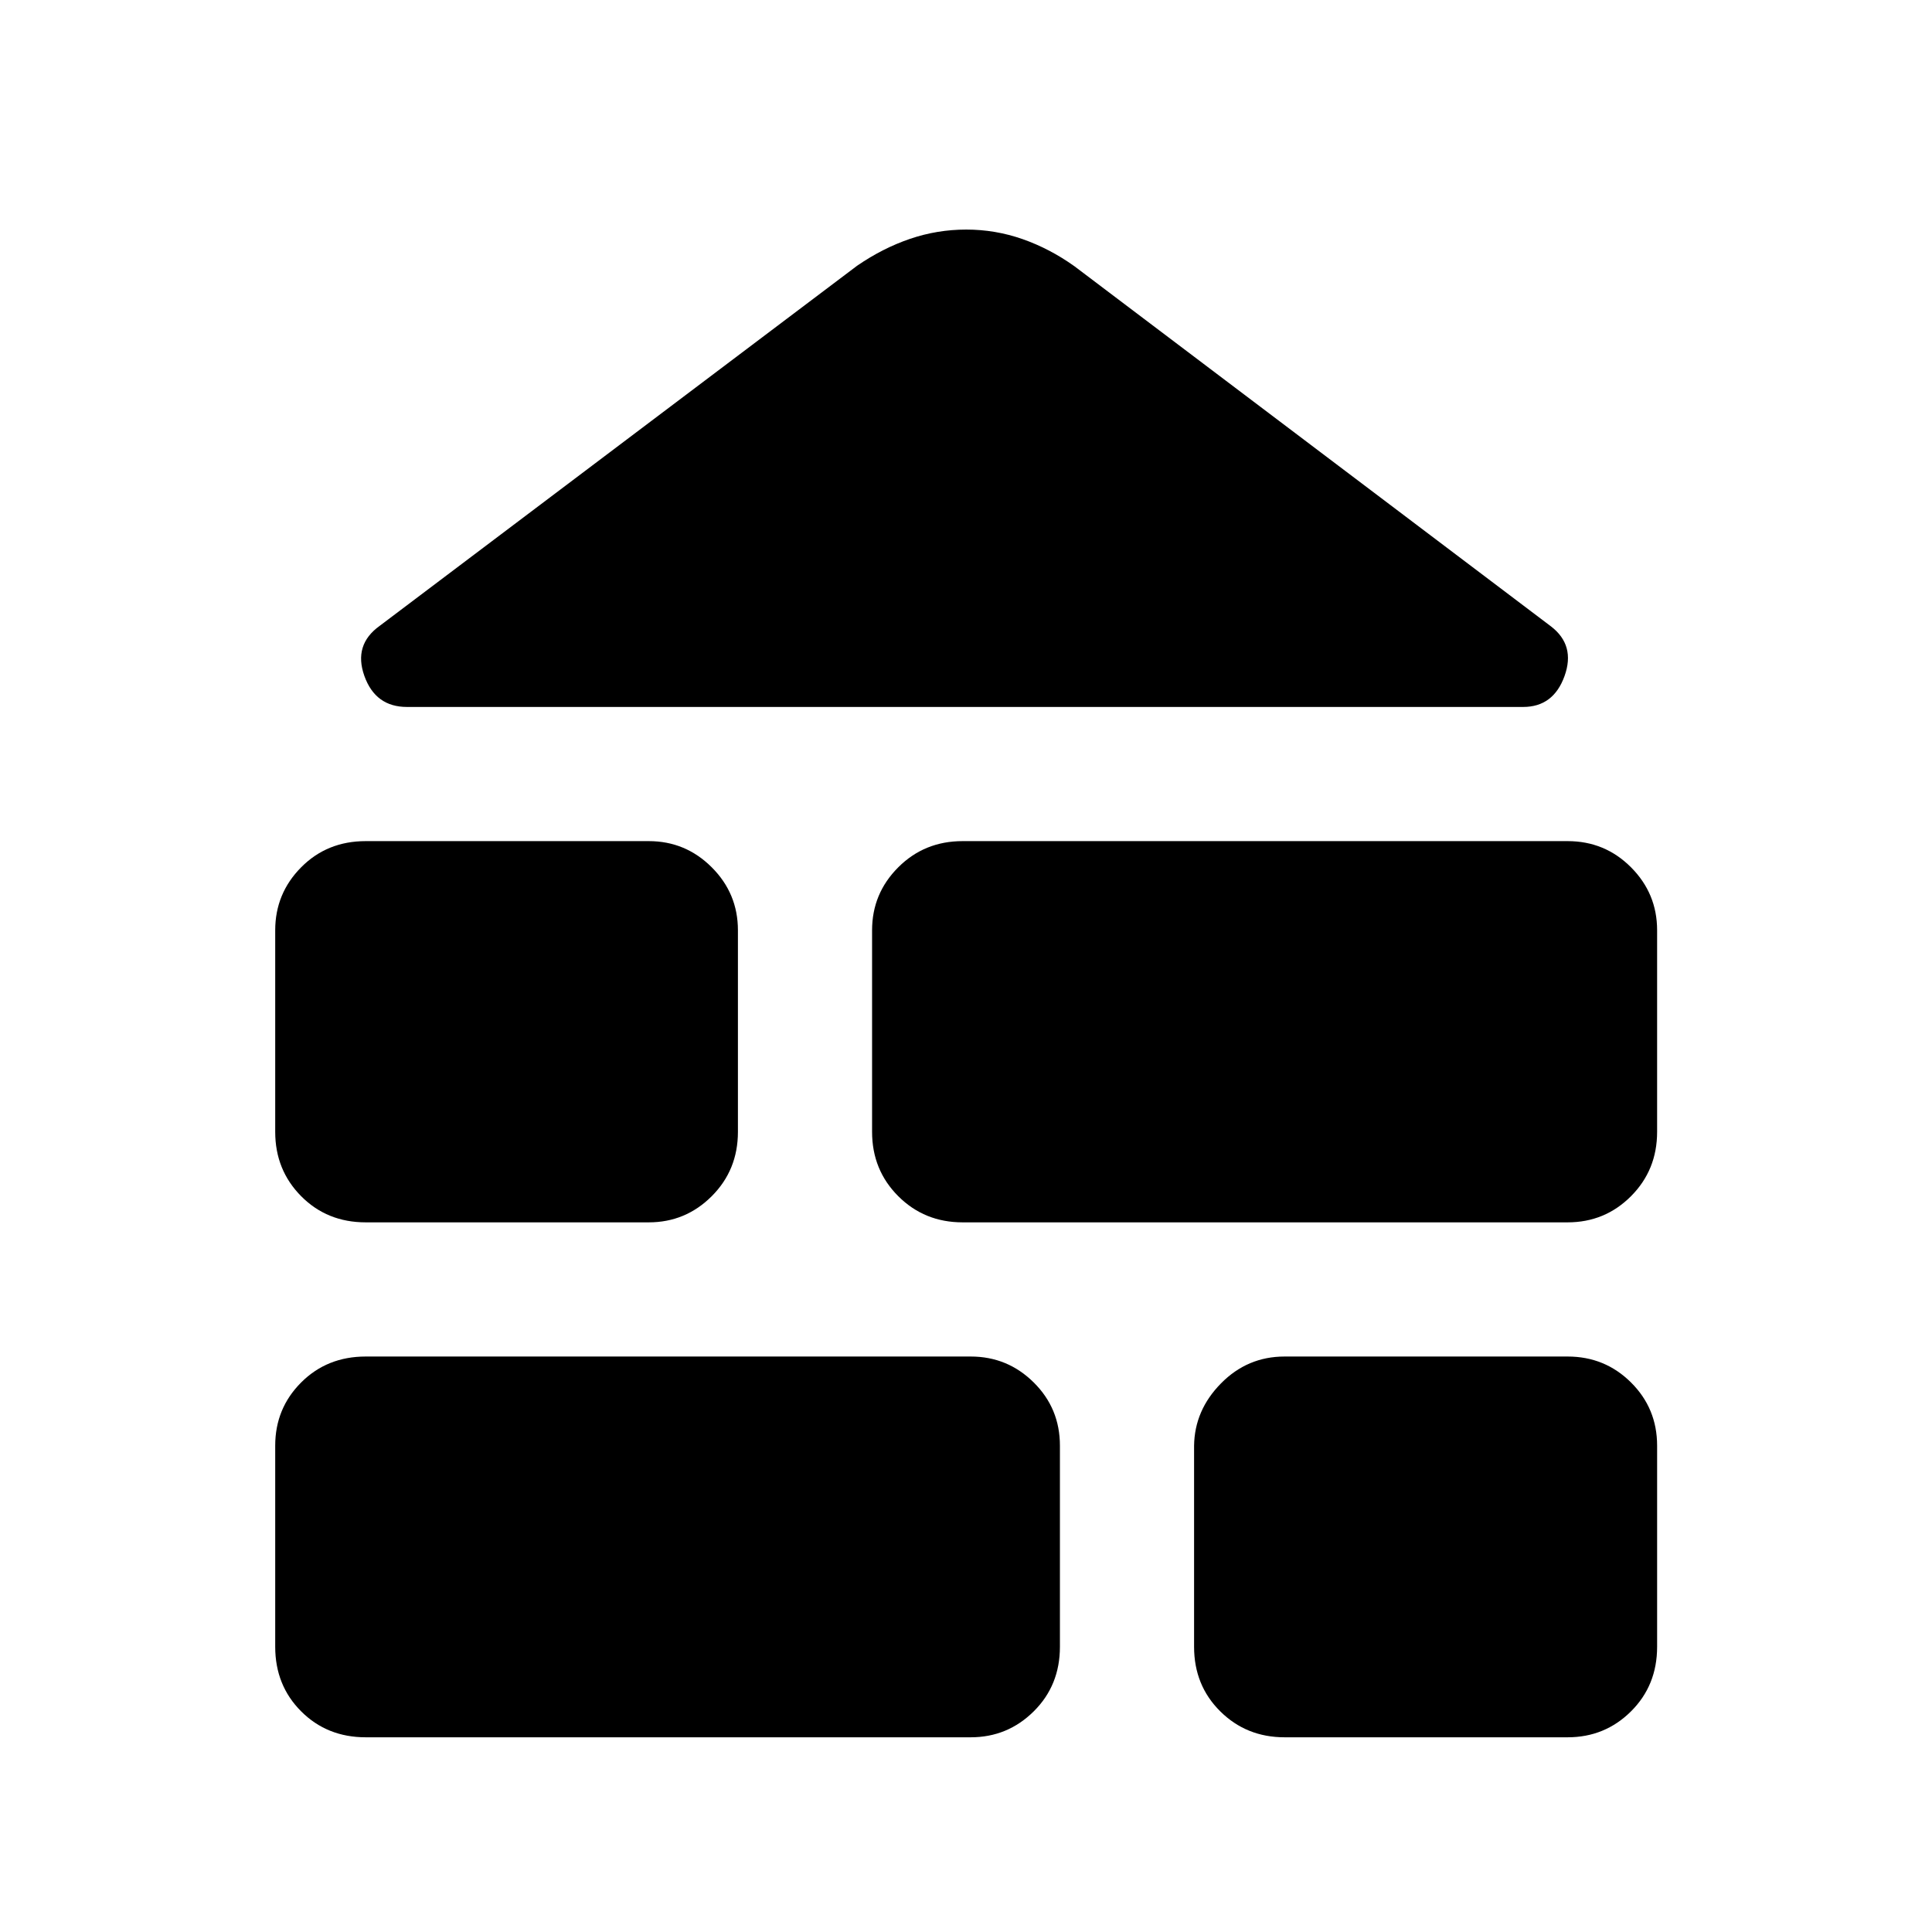 <svg xmlns="http://www.w3.org/2000/svg" height="40" viewBox="0 -960 960 960" width="40"><path d="M181.72-96.75q-19.19 0-32.08-12.89-12.89-12.89-12.89-32.08v-99.93q0-18.52 12.89-31.41t32.08-12.89h300.65q18.28 0 31.29 12.89 13.01 12.89 13.01 31.41v99.93q0 19.19-13.01 32.08-13.01 12.89-31.29 12.89H181.72Zm456.58 0q-18.95 0-31.96-12.89-13.01-12.89-13.01-32.08v-99.93q.24-17.63 13.38-30.96 13.14-13.34 31.59-13.34h140.65q18.52 0 31.49 12.89 12.97 12.89 12.97 31.41v99.93q0 19.19-12.97 32.08-12.97 12.89-31.49 12.89H638.3ZM181.72-352.62q-19.19 0-32.08-13-12.89-13.01-12.89-31.96v-100.17q0-18.29 12.89-31.29 12.89-13.01 32.08-13.01h140.65q18.28 0 31.29 13.01 13.01 13 13.01 31.29v100.17q0 18.95-13.01 31.96-13.01 13-31.29 13H181.72Zm296.58 0q-18.95 0-31.96-13-13.01-13.01-13.01-31.96v-100.17q0-18.29 13.01-31.29 13.01-13.01 31.96-13.01h300.65q18.52 0 31.49 13.01 12.97 13 12.97 31.29v100.17q0 18.95-12.97 31.96-12.97 13-31.49 13H478.3Zm-276.08-256.1q-15.68 0-21.18-15.45-5.49-15.46 7.64-24.86l237.23-178.94q12.72-8.73 26.27-13.35 13.54-4.61 27.95-4.61t27.95 4.73q13.53 4.74 25.77 13.47l236.78 178.94q12.3 9.4 6.77 24.74-5.53 15.33-20.55 15.33H202.22Z"/></svg>